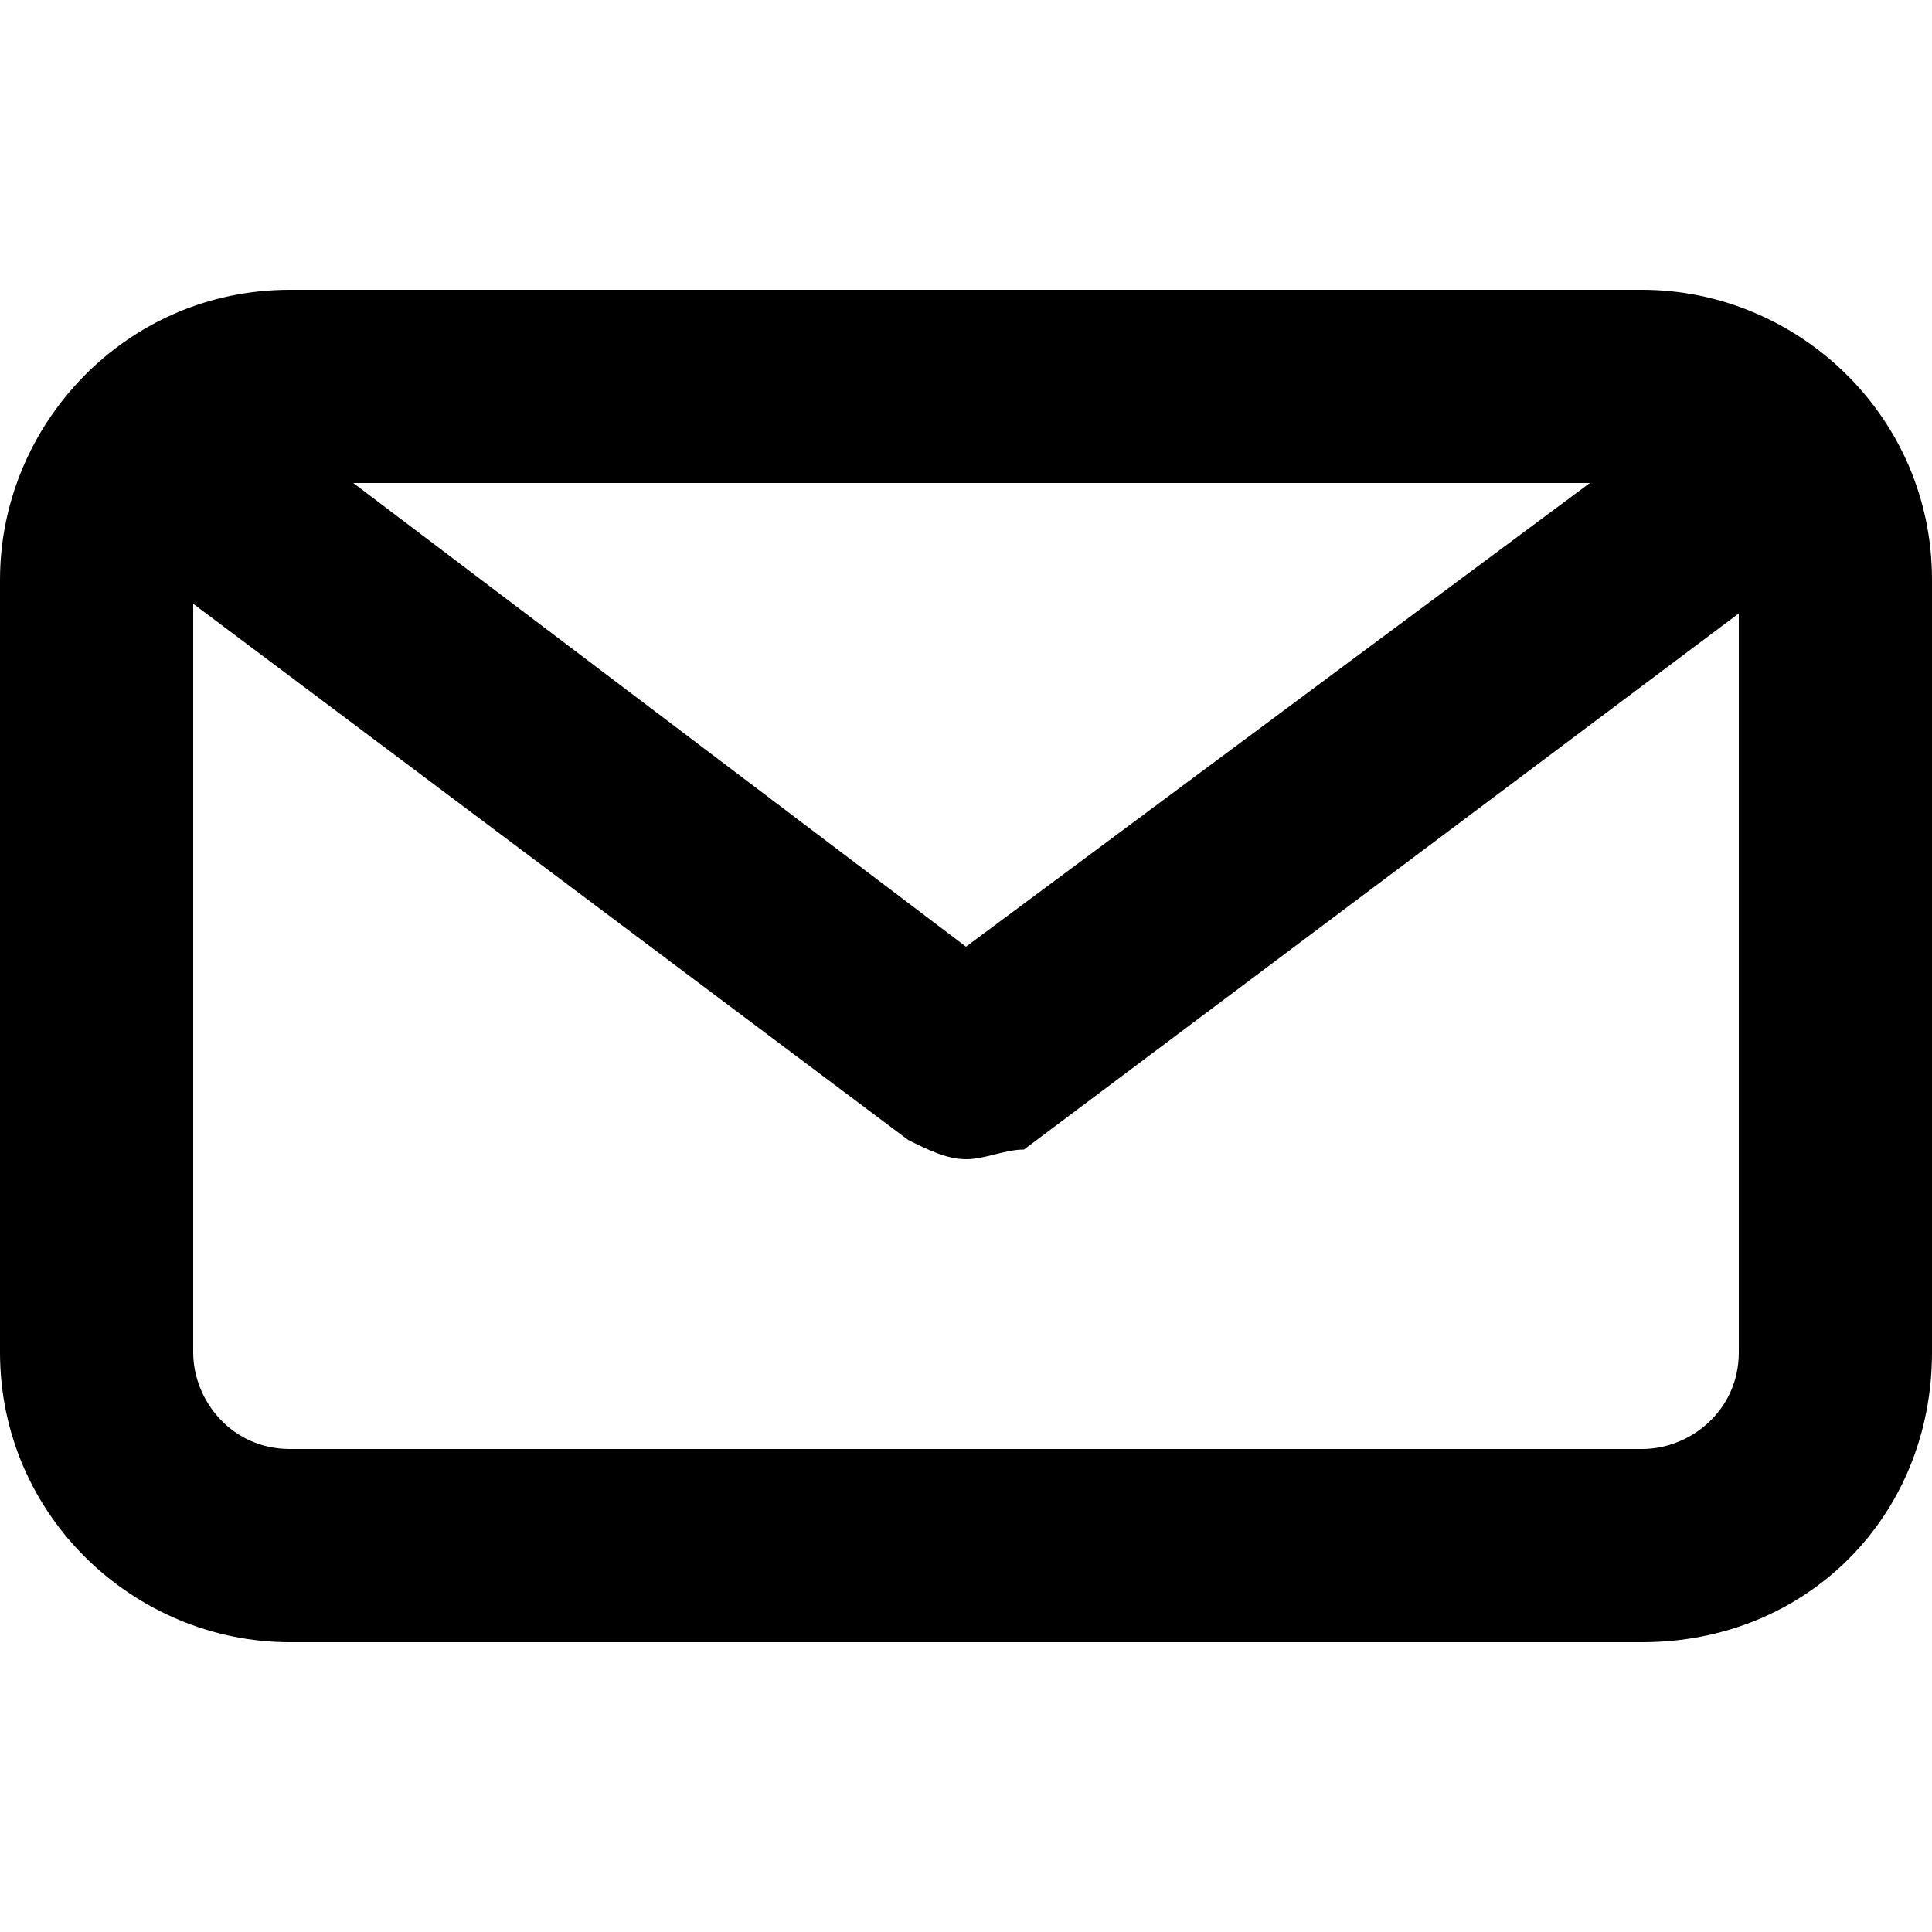 <?xml version="1.0" encoding="utf-8"?>
<!-- Generator: Adobe Illustrator 18.0.0, SVG Export Plug-In . SVG Version: 6.00 Build 0)  -->
<!DOCTYPE svg PUBLIC "-//W3C//DTD SVG 1.1//EN" "http://www.w3.org/Graphics/SVG/1.1/DTD/svg11.dtd">
<svg version="1.1" id="Layer_1" xmlns="http://www.w3.org/2000/svg" xmlns:xlink="http://www.w3.org/1999/xlink" x="0px" y="0px"
	 viewBox="0 0 20 20" enable-background="new 0 0 20 20" xml:space="preserve">
<path d="M17,17H3c-1.6,0-3-1.3-3-3V6c0-1.6,1.3-3,3-3h14c1.6,0,3,1.3,3,3v8C20,15.7,18.7,17,17,17z M3,5C2.4,5,2,5.4,2,6v8
	c0,0.5,0.4,1,1,1h14c0.5,0,1-0.4,1-1V6c0-0.5-0.4-1-1-1H3z"/>
<path d="M10,12c-0.2,0-0.4-0.1-0.6-0.2l-8-6l1.2-1.6L10,9.8l7.4-5.5l1.2,1.6l-8,6C10.4,11.9,10.2,12,10,12z"/>
</svg>
